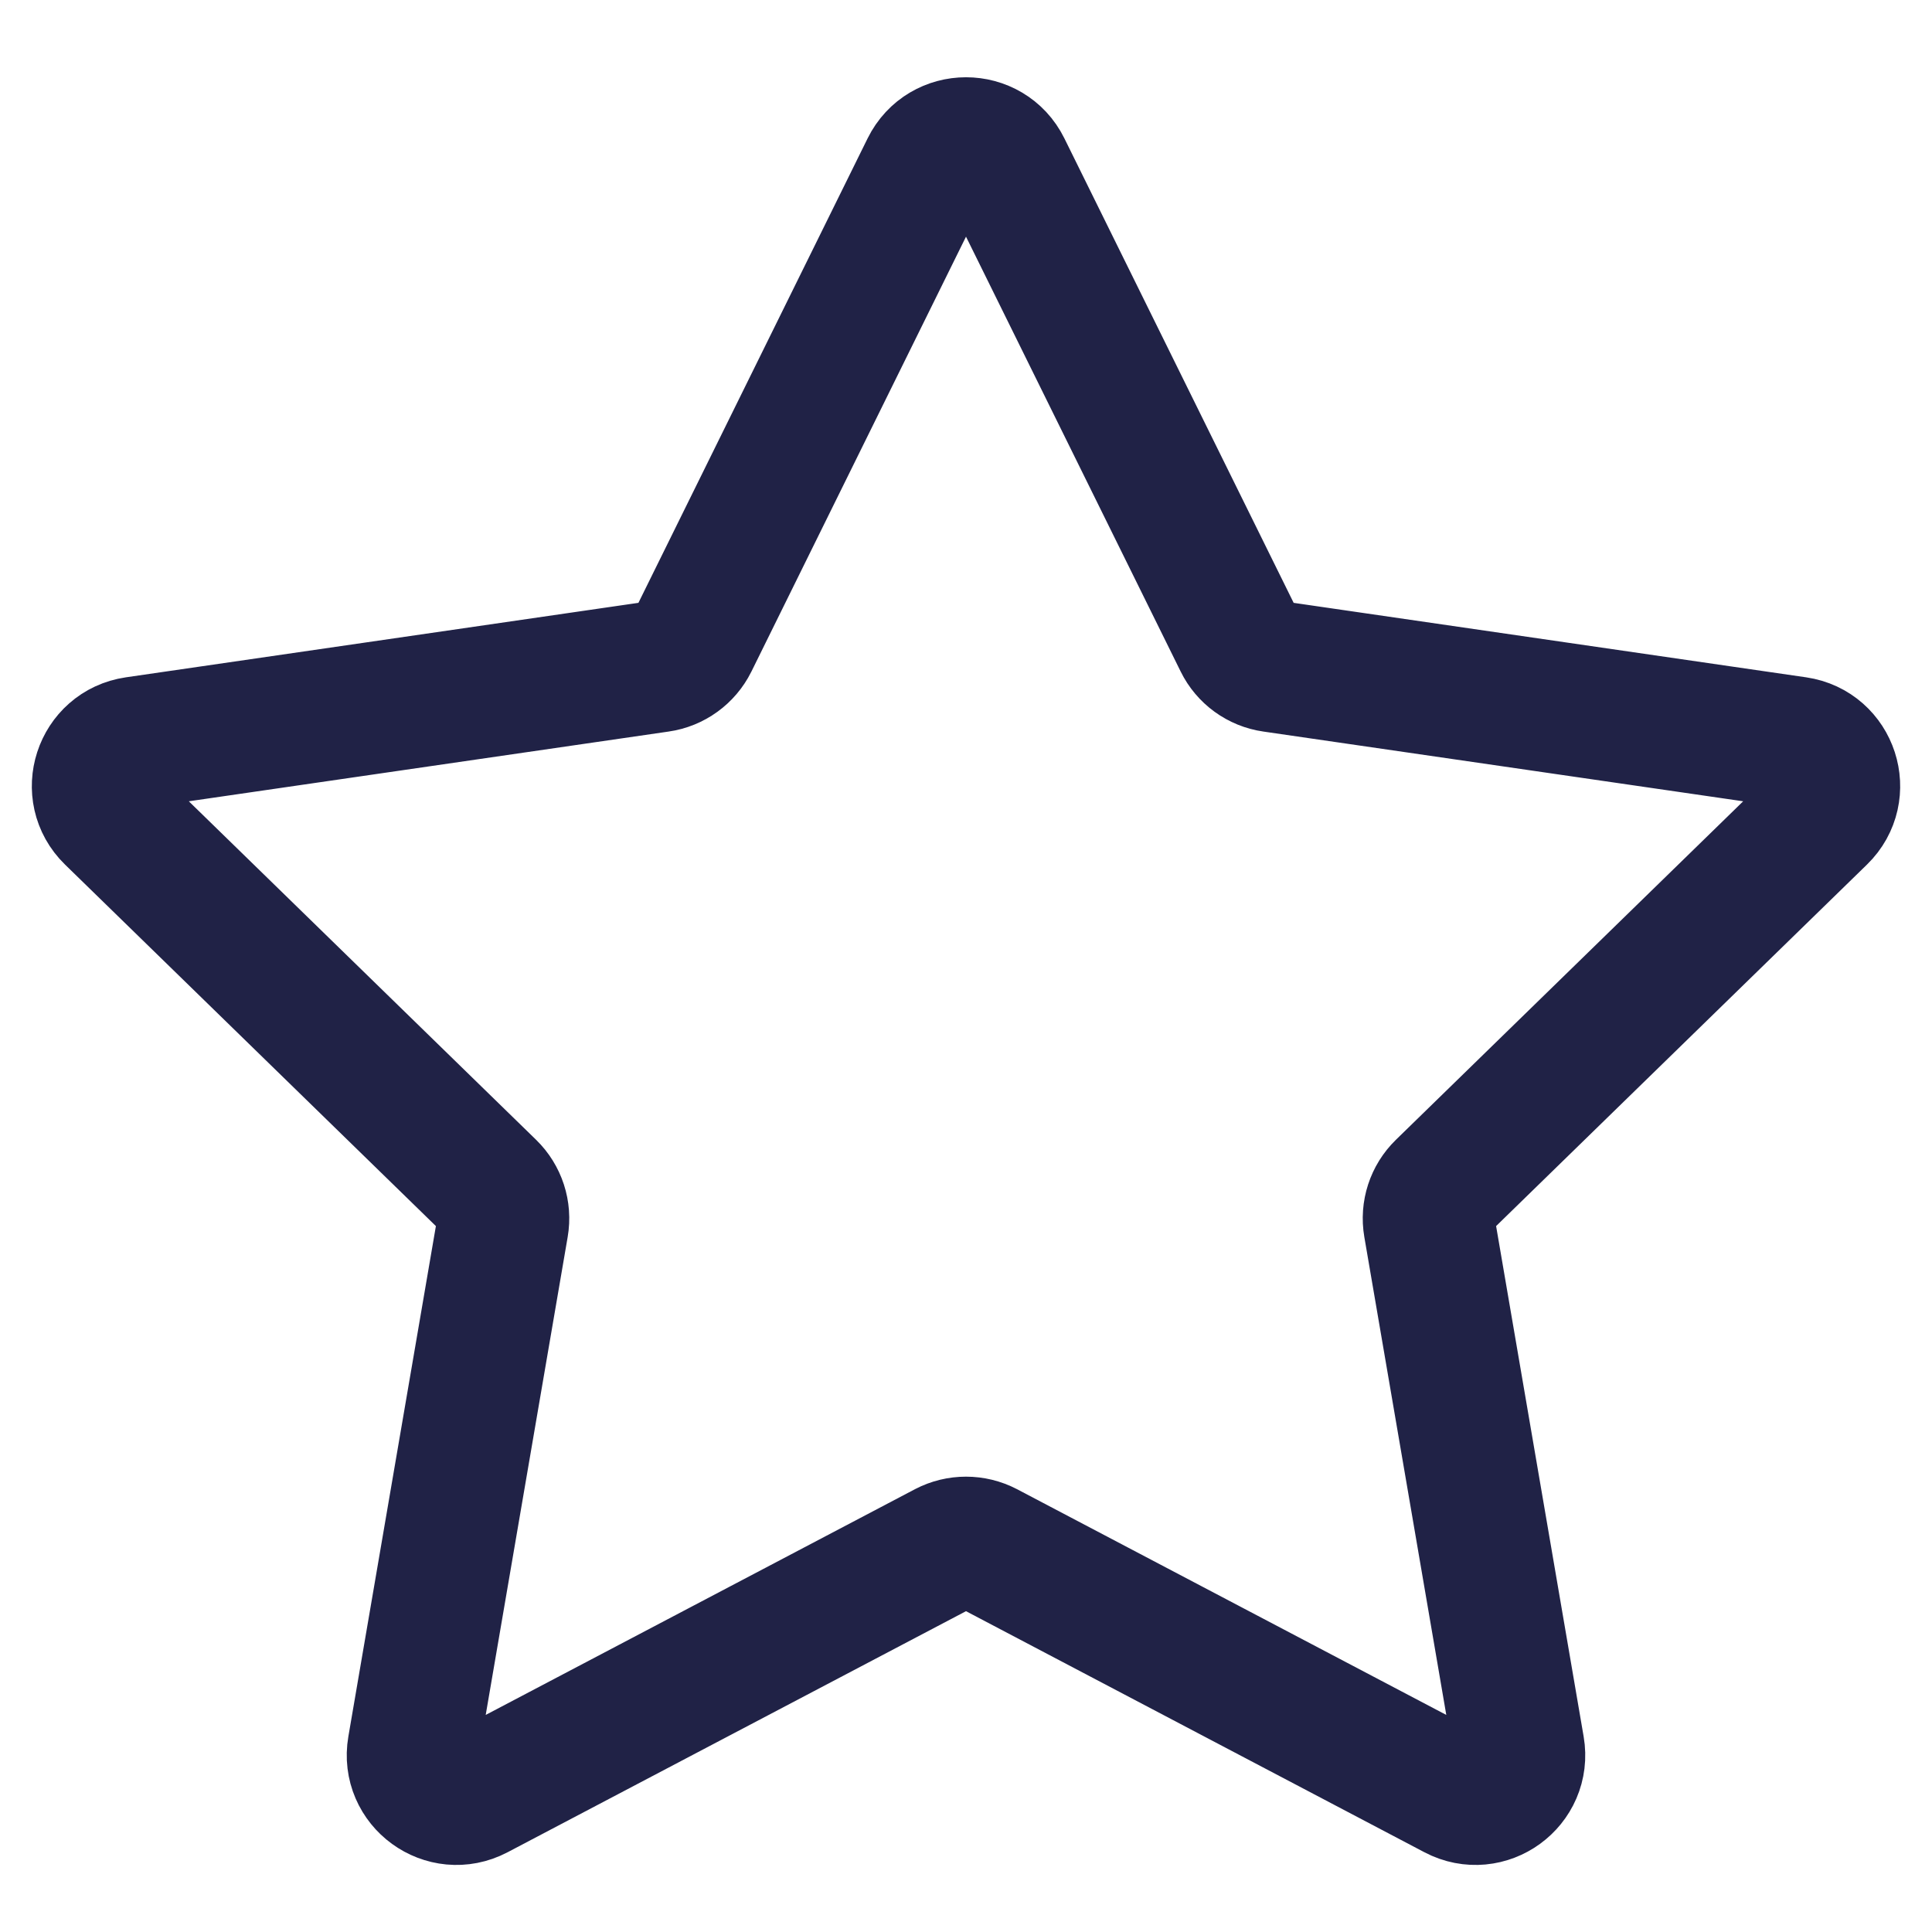 <svg width="22" height="22" viewBox="0 0 22 22" fill="none" xmlns="http://www.w3.org/2000/svg">
<path d="M10.552 1.908C10.735 1.537 11.265 1.537 11.448 1.908L14.117 7.315C14.189 7.462 14.33 7.565 14.493 7.588L20.459 8.455C20.869 8.515 21.033 9.019 20.736 9.308L16.419 13.516C16.301 13.631 16.247 13.796 16.275 13.959L17.294 19.901C17.364 20.309 16.936 20.621 16.569 20.428L11.233 17.622C11.087 17.546 10.913 17.546 10.767 17.622L5.431 20.428C5.064 20.621 4.636 20.309 4.706 19.901L5.725 13.959C5.753 13.796 5.699 13.631 5.581 13.516L1.264 9.308C0.967 9.019 1.131 8.515 1.541 8.455L7.507 7.588C7.67 7.565 7.811 7.462 7.884 7.315L10.552 1.908Z" stroke="#202246" stroke-width="1.5"/>
</svg>
